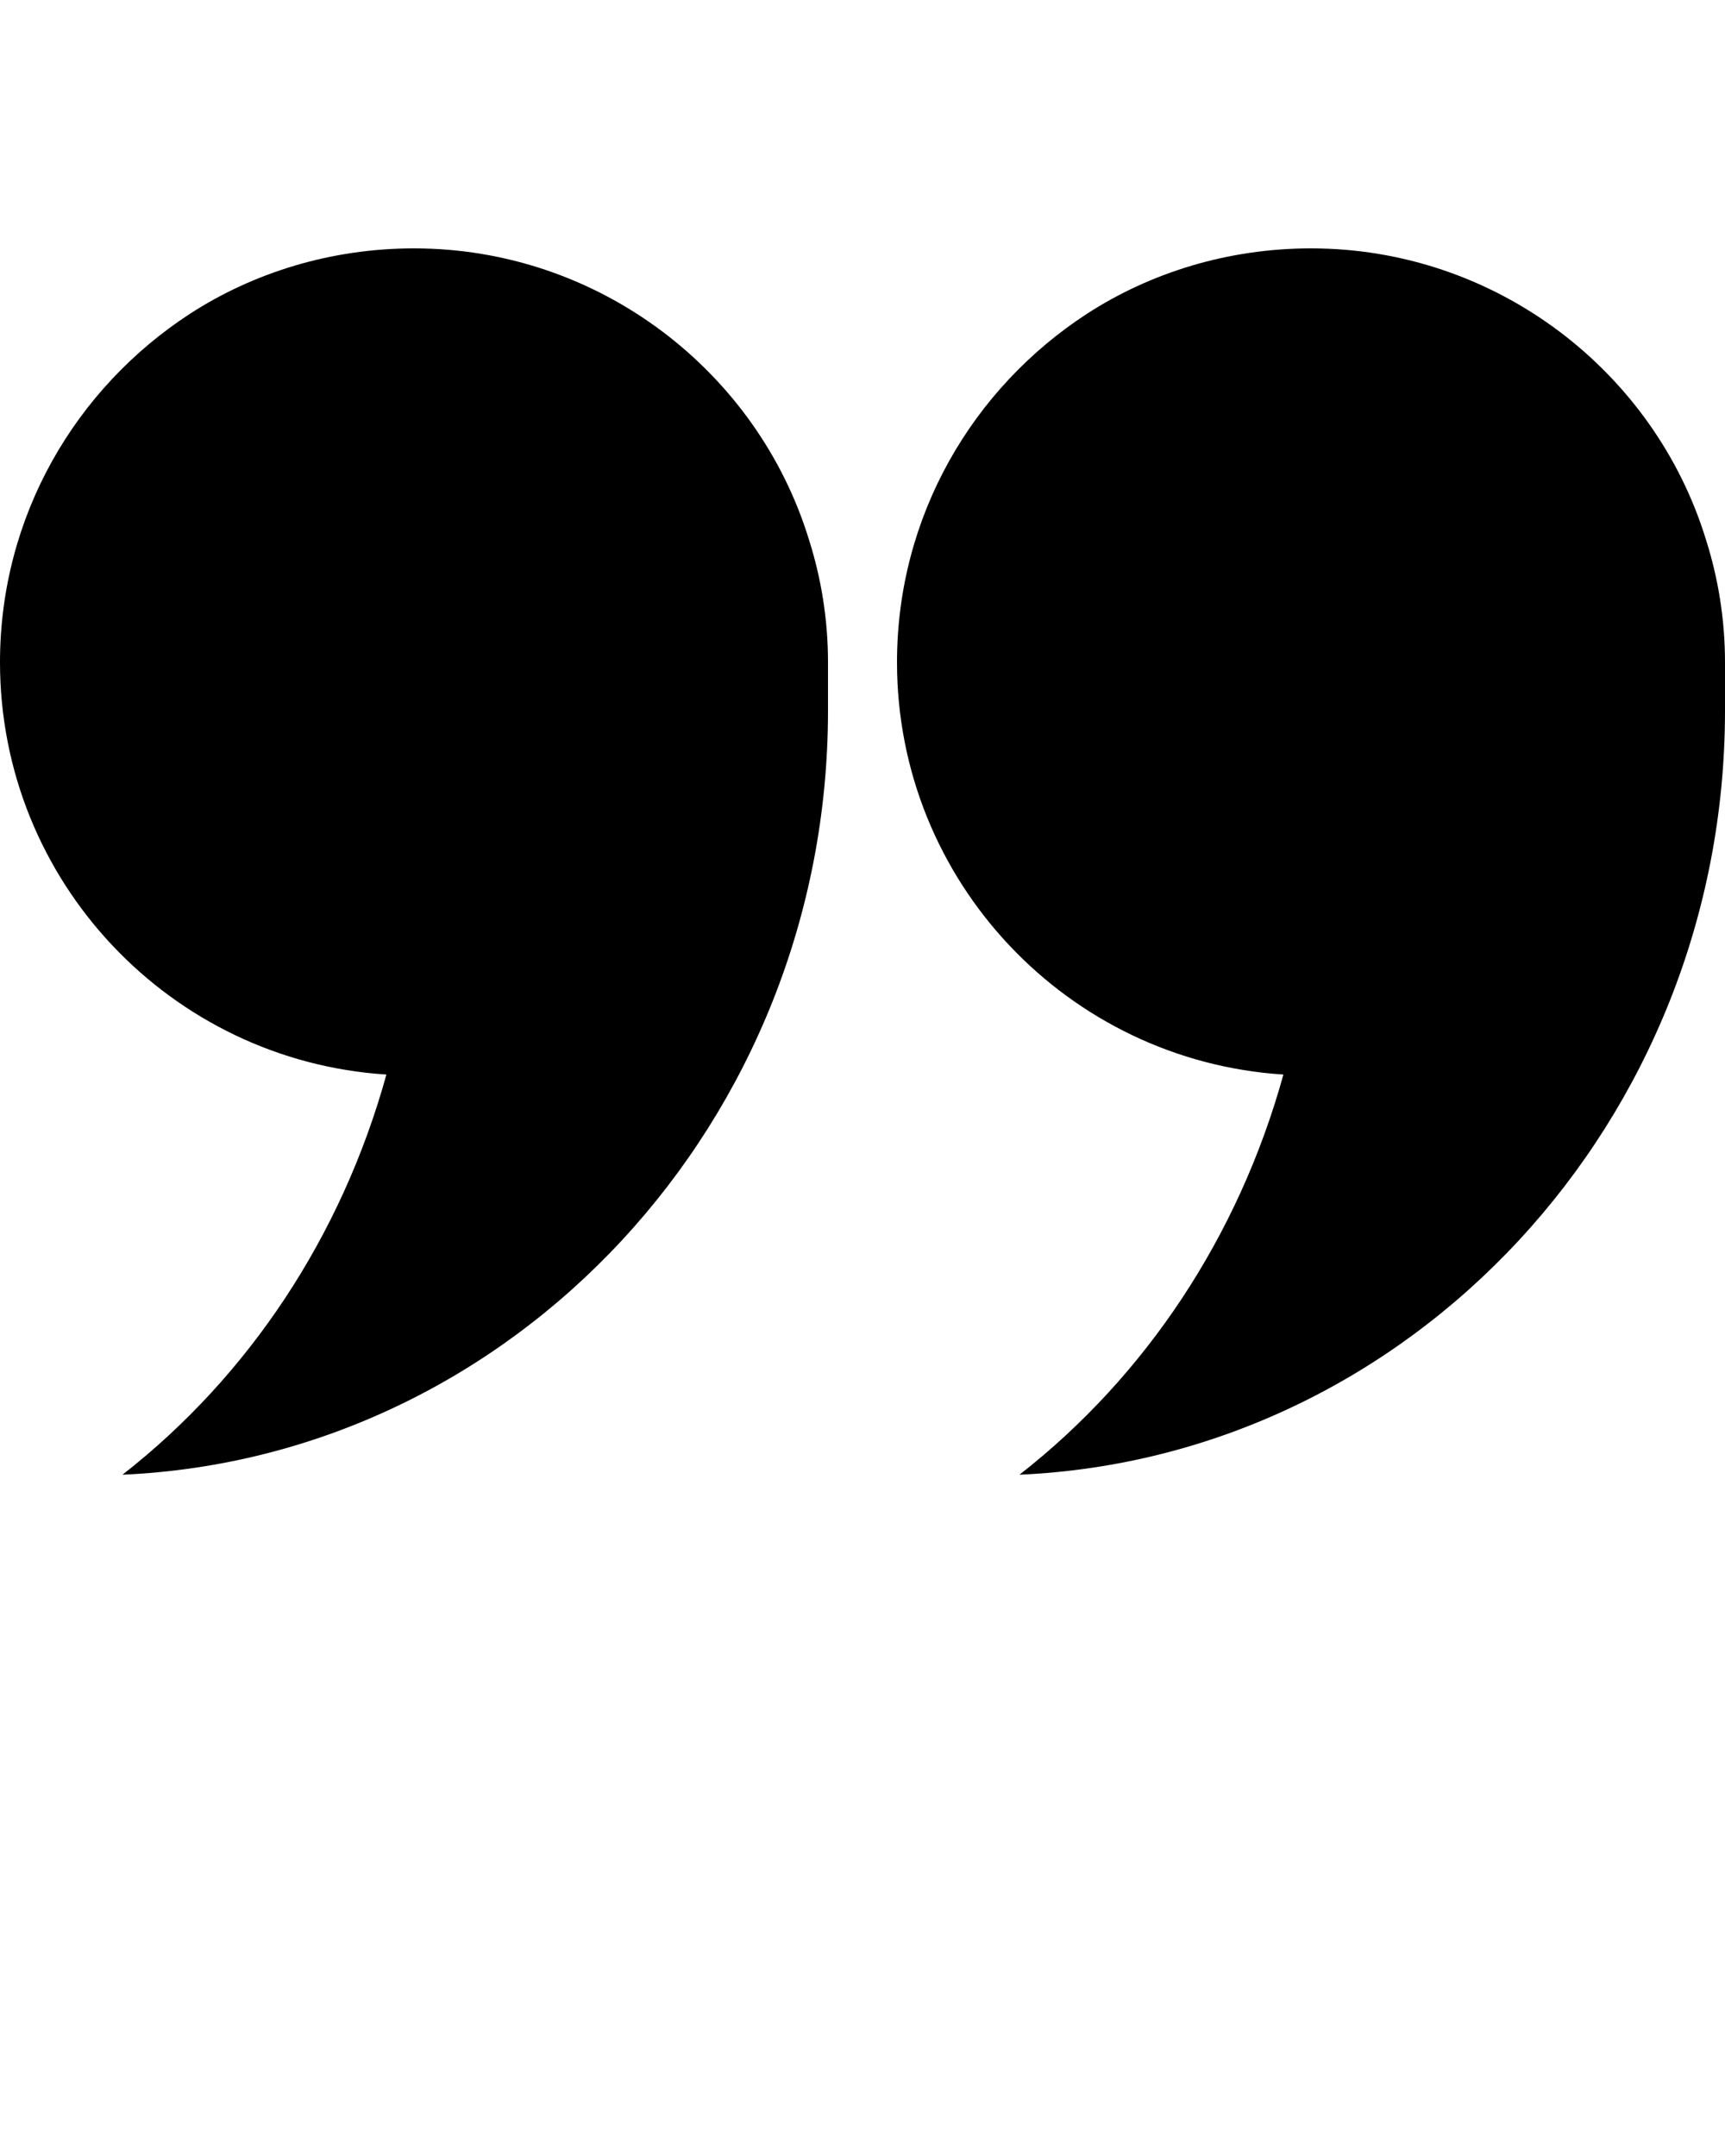 <?xml version="1.0" encoding="utf-8"?>
<!-- Generator: Adobe Illustrator 19.1.0, SVG Export Plug-In . SVG Version: 6.00 Build 0)  -->
<svg version="1.1" id="Layer_1" xmlns="http://www.w3.org/2000/svg" xmlns:xlink="http://www.w3.org/1999/xlink" x="0px" y="0px"
	 viewBox="-449 1438 100 125" style="enable-background:new -449 1438 100 125;" xml:space="preserve">
<g>
	<path d="M-401,1476.4c0-2.5-0.4-4.9-1.1-7.1c-3-9.8-12.2-16.9-22.9-16.9c-4.8,0-9.3,1.4-13,3.8c-6.6,4.3-11,11.7-11,20.2
		c0,12.7,9.9,23.1,22.4,23.9c-2.6,9.4-8,17.5-15.3,23.2c22.7-1,40.9-20.5,40.9-44.3c0-0.5,0-1.1,0-1.6
		C-401,1477.2-401,1476.8-401,1476.4z"/>
	<path d="M-349,1476.4c0-2.5-0.4-4.9-1.1-7.1c-3-9.8-12.2-16.9-22.9-16.9c-4.8,0-9.3,1.4-13,3.8c-6.6,4.3-11,11.7-11,20.2
		c0,12.7,9.9,23.1,22.4,23.9c-2.6,9.4-8,17.5-15.3,23.2c22.7-1,40.9-20.5,40.9-44.3c0-0.5,0-1.1,0-1.6
		C-349,1477.2-349,1476.8-349,1476.4z"/>
</g>
</svg>

